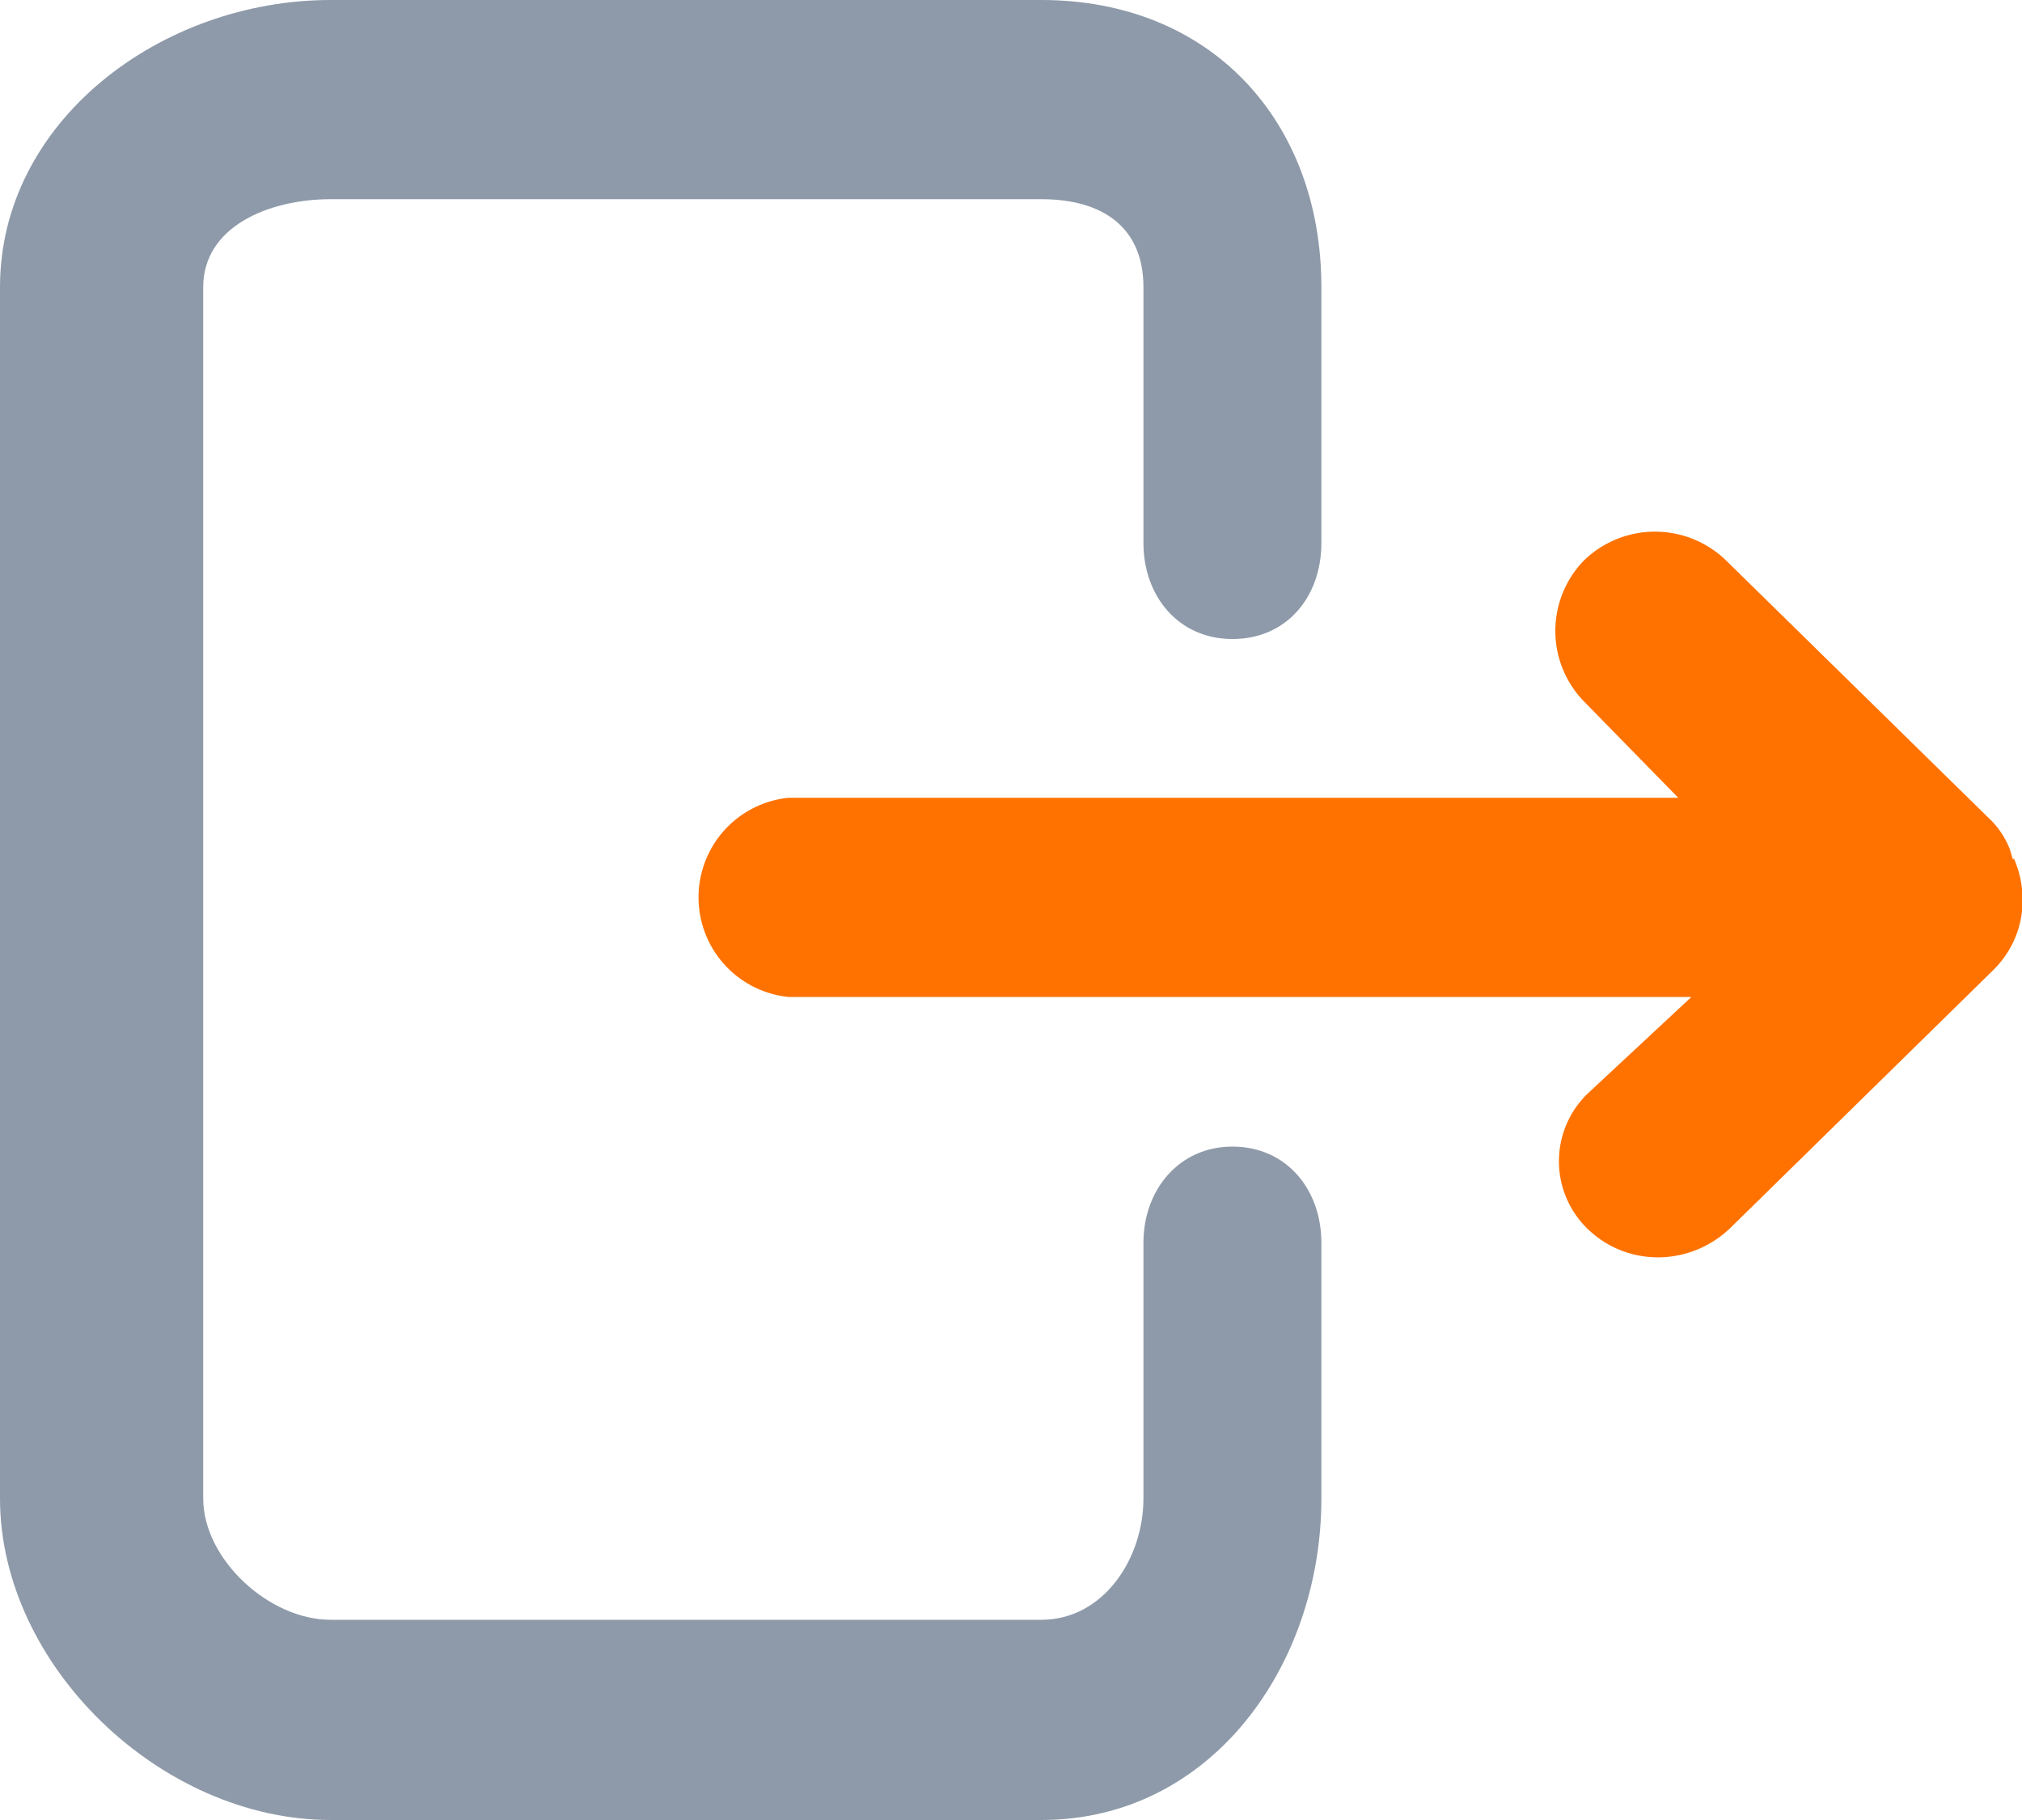 <svg xmlns="http://www.w3.org/2000/svg" xmlns:xlink="http://www.w3.org/1999/xlink" width="20" height="18" viewBox="0 0 20 18"><defs><path id="o3s2a" d="M206.19 11.34c-.53 0-.88.43-.88.95v2.53c0 .6-.4 1.2-1.01 1.2h-7.03c-.61 0-1.26-.6-1.26-1.2V2.84c0-.6.65-.87 1.26-.87h7.03c.61 0 1.01.28 1.01.87v2.53c0 .53.35.95.88.95.54 0 .88-.42.88-.95V2.84c0-1.64-1.09-2.84-2.77-2.84h-7.03C195.59 0 194 1.2 194 2.84v11.98c0 1.65 1.59 3.18 3.27 3.18h7.03c1.68 0 2.77-1.53 2.77-3.18v-2.53c0-.52-.34-.95-.88-.95z"/><path id="o3s2b" d="M213.91 8.5l-.03-.1a.85.85 0 0 0-.22-.32l-2.59-2.54a1.01 1.01 0 0 0-1.4 0 1 1 0 0 0 0 1.4l.93.95h-8.8a.99.99 0 0 0 0 1.97h8.93l-1.02.95a.93.93 0 0 0 0 1.35c.4.38 1.02.36 1.41-.02l2.6-2.55c.3-.3.36-.73.2-1.1z"/></defs><g><g transform="translate(-194)"><use fill="#8e9aa9" xlink:href="#o3s2a"/></g><g transform="translate(-194)"><use fill="#ff7200" xlink:href="#o3s2b"/></g></g></svg>